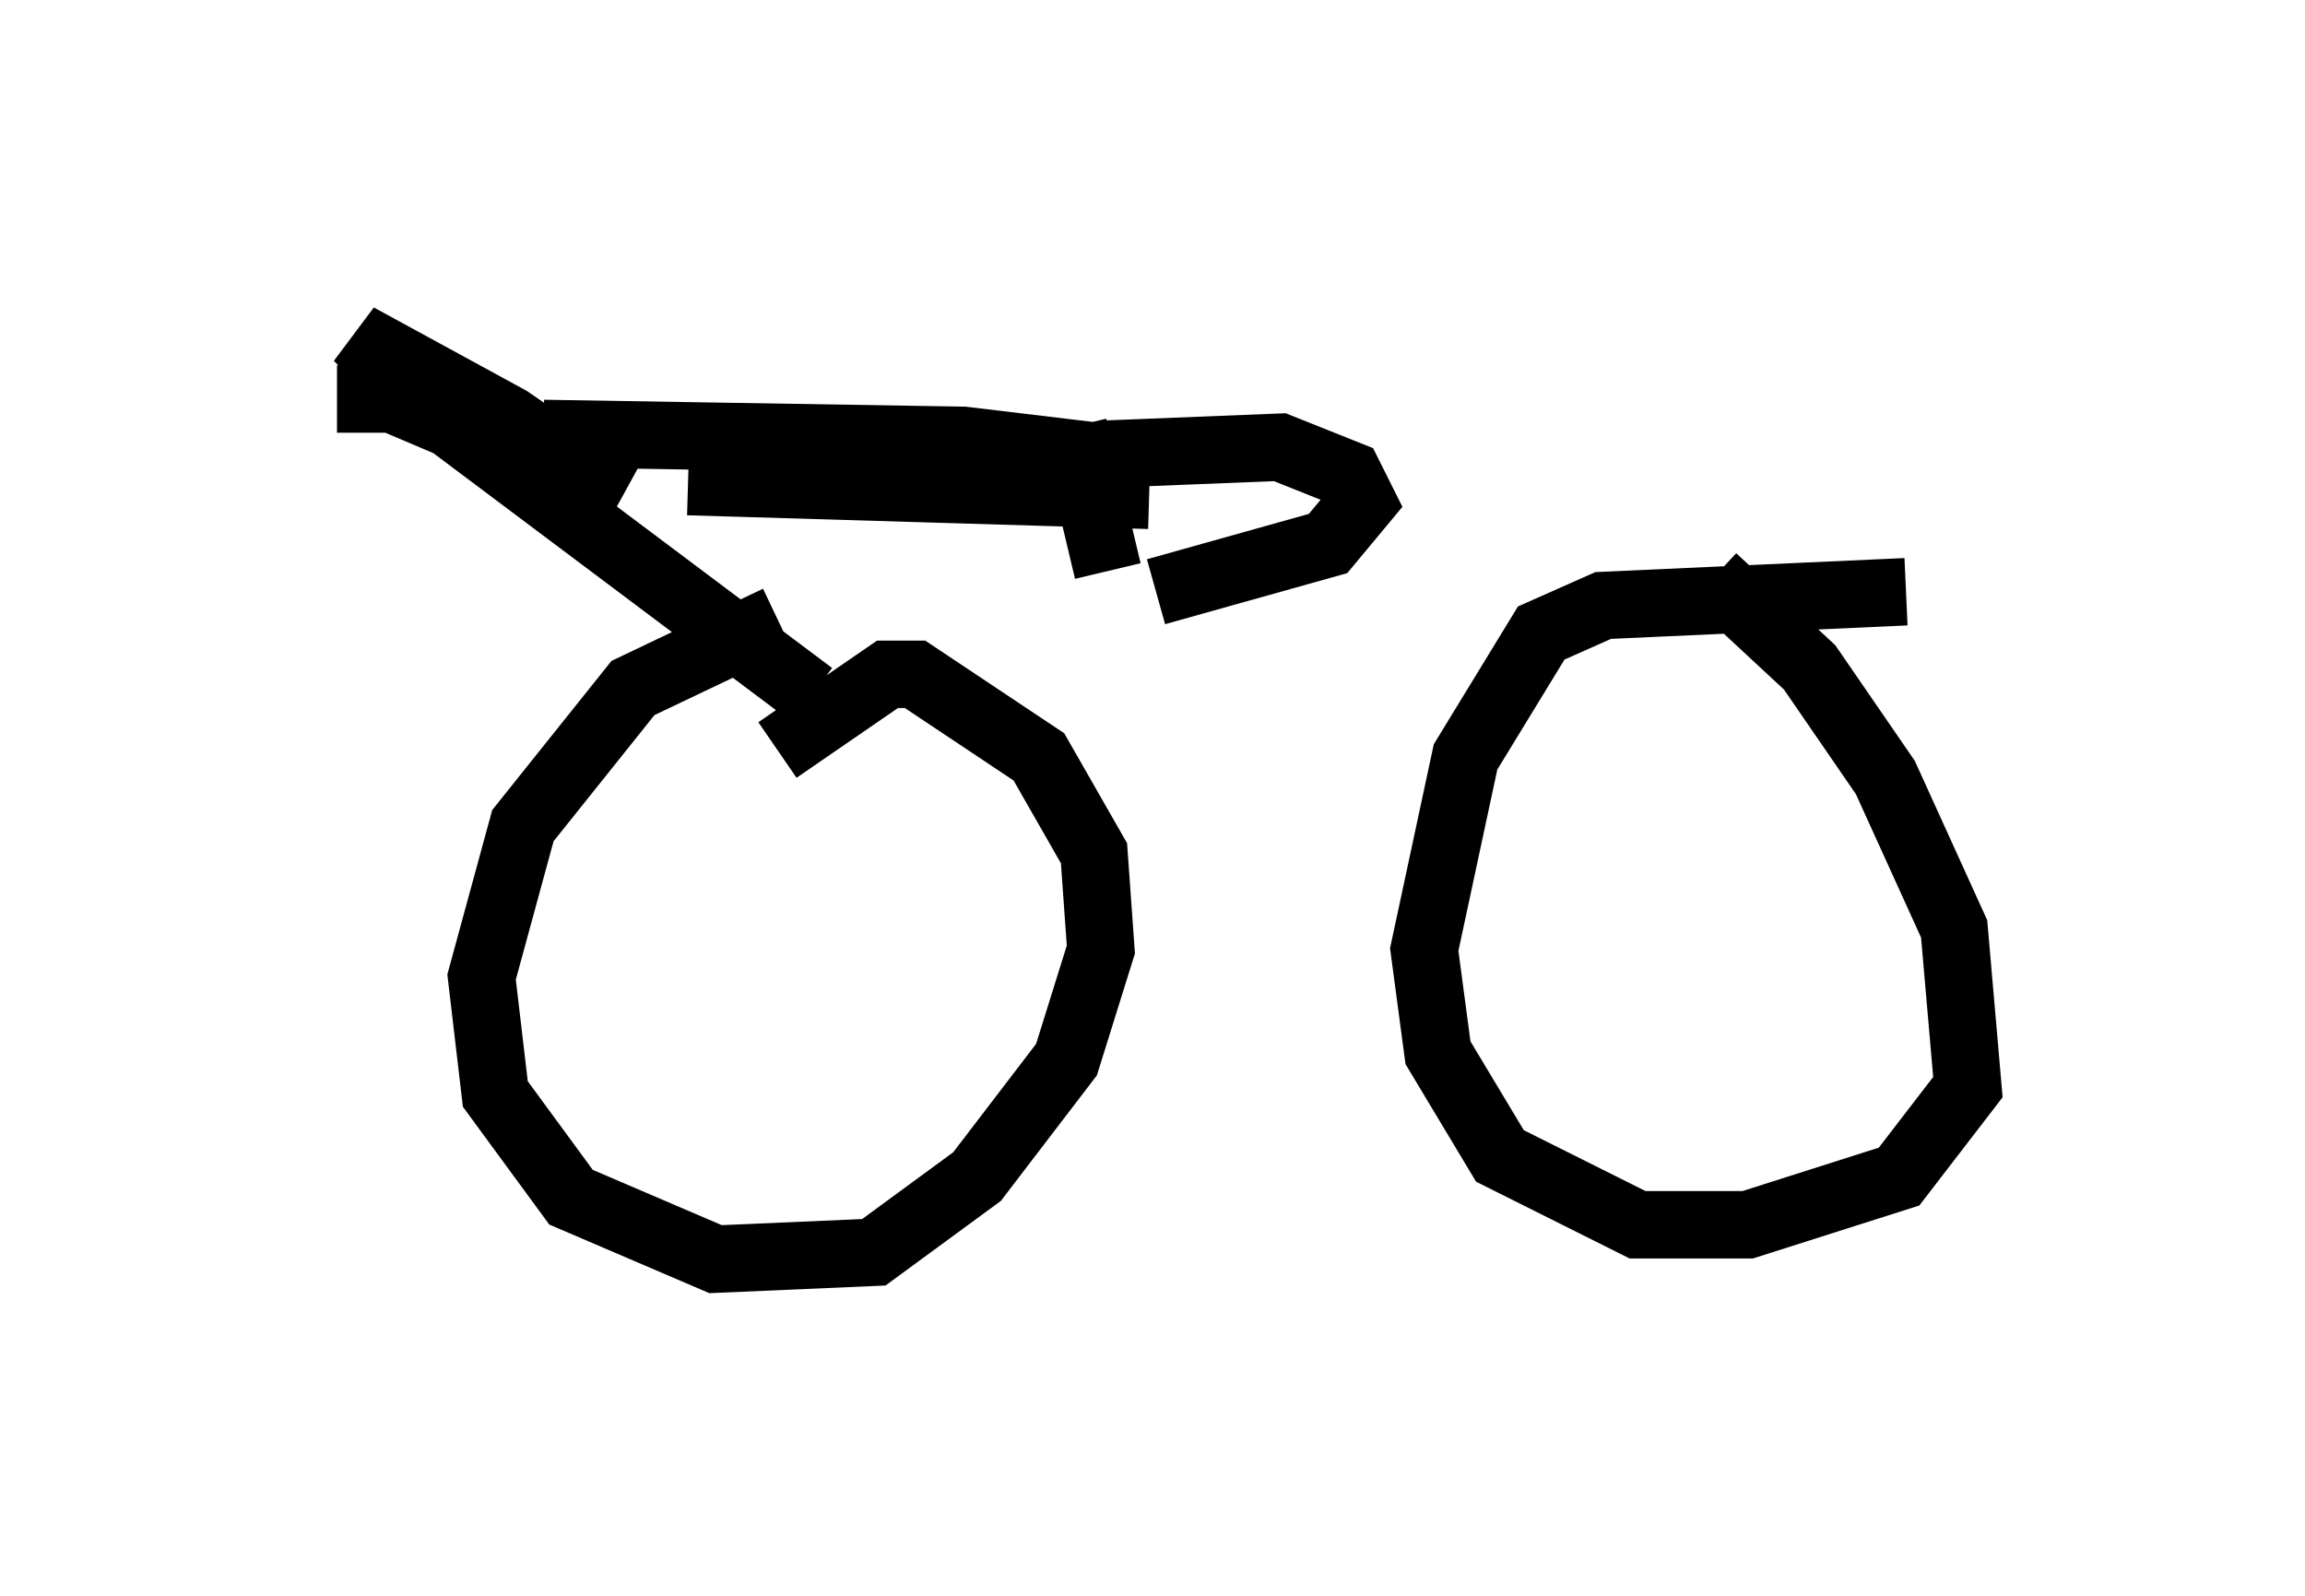 <?xml version="1.0" encoding="utf-8" ?>
<svg baseProfile="full" height="23.679" version="1.1" width="34.194" xmlns="http://www.w3.org/2000/svg" xmlns:ev="http://www.w3.org/2001/xml-events" xmlns:xlink="http://www.w3.org/1999/xlink"><defs /><rect fill="white" height="23.679" width="34.194" x="0" y="0" /><path d="M13.065, 10.002 m-1.531, -0.817 l-2.144, 1.021 -1.633, 2.042 l-0.613, 2.246 0.204, 1.735 l1.123, 1.531 2.144, 0.919 l2.348, -0.102 1.531, -1.123 l1.327, -1.735 0.51, -1.633 l-0.102, -1.429 -0.817, -1.429 l-1.838, -1.225 -0.408, 0.0 l-1.633, 1.123 m16.742, -2.348 l-4.492, 0.204 -0.919, 0.408 l-1.123, 1.838 -0.613, 2.858 l0.204, 1.531 0.919, 1.531 l2.042, 1.021 1.633, 0.0 l2.246, -0.715 1.021, -1.327 l-0.204, -2.348 -1.021, -2.246 l-1.123, -1.633 -1.429, -1.327 m-20.417, -2.654 l0.817, 0.0 3.369, 1.429 l-1.633, -1.123 -2.246, -1.225 l1.021, 1.021 5.717, 4.288 m-3.981, -3.879 l6.227, 0.102 2.552, 0.306 m-6.635, 0.306 l6.84, 0.204 m-1.123, -1.021 l0.51, 2.144 m0.0, -1.735 l2.552, -0.102 1.021, 0.408 l0.204, 0.408 -0.51, 0.613 l-2.552, 0.715 " fill="none" stroke="black" stroke-width="1" /></svg>